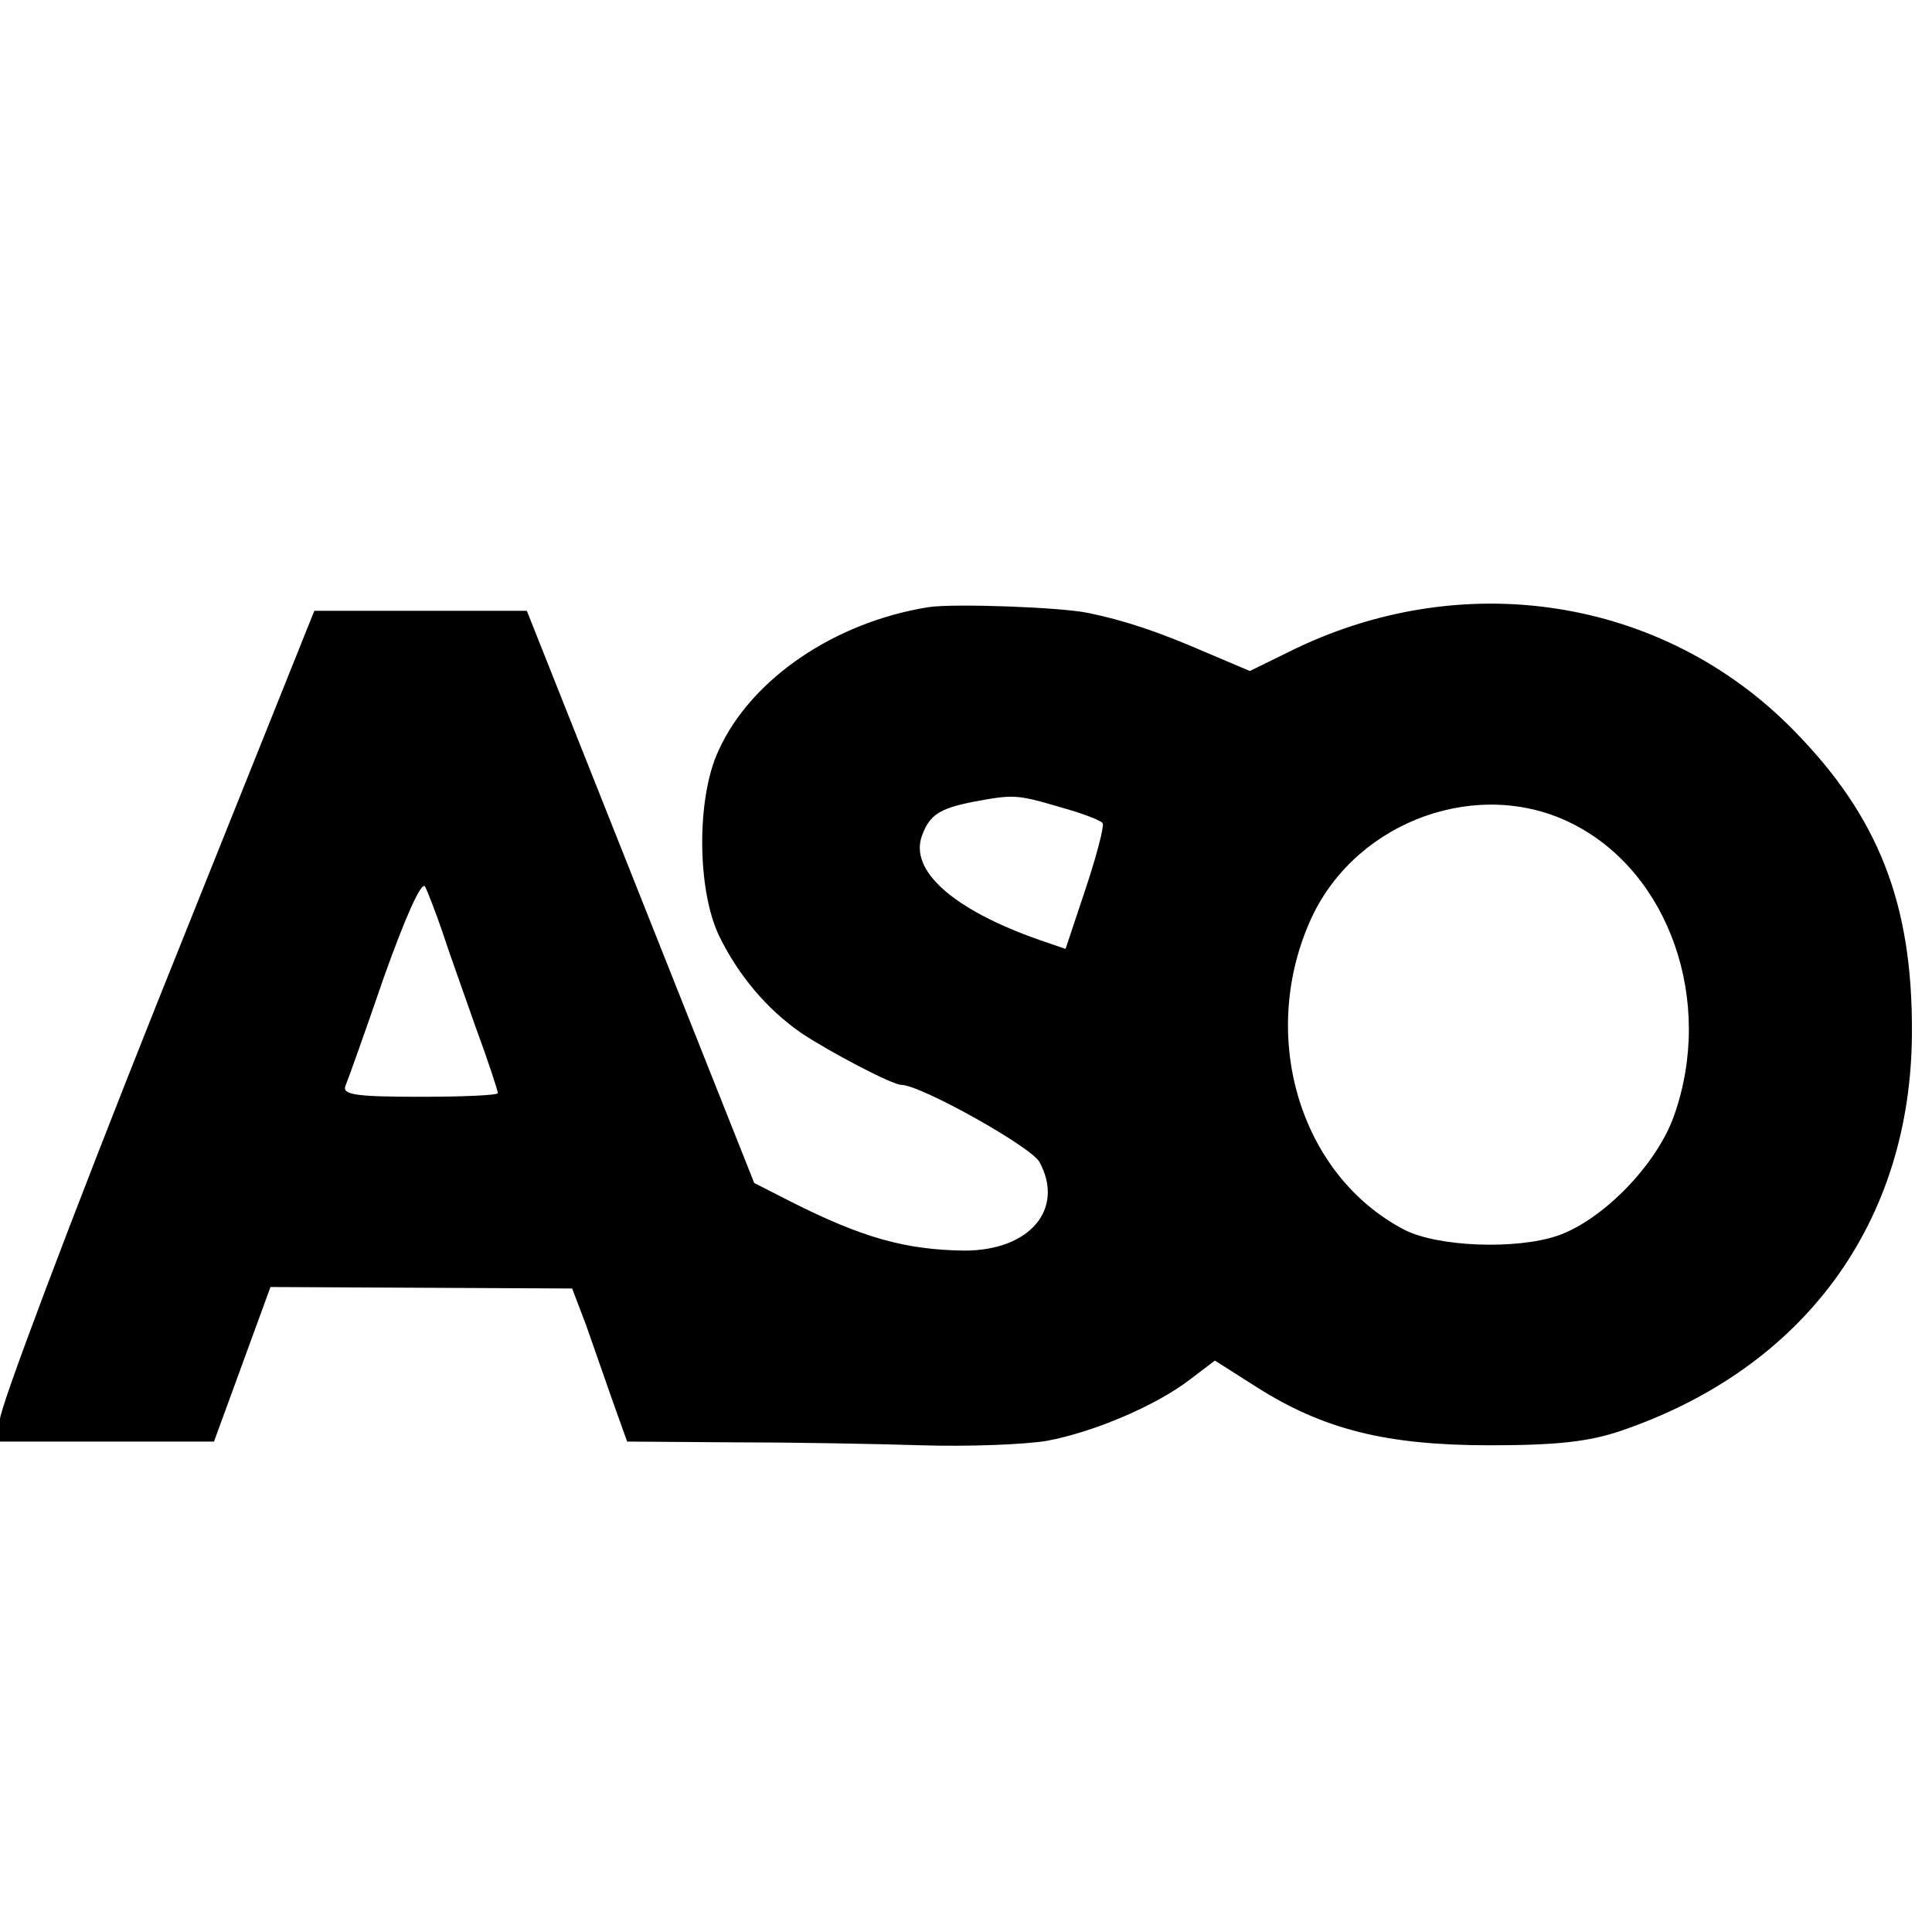 <?xml version="1.0" standalone="no"?>
<!DOCTYPE svg PUBLIC "-//W3C//DTD SVG 20010904//EN"
 "http://www.w3.org/TR/2001/REC-SVG-20010904/DTD/svg10.dtd">
<svg version="1.0" xmlns="http://www.w3.org/2000/svg"
 width="260pt" height="260pt" viewBox="0 0 260 260"
 preserveAspectRatio="xMidYMid meet">
<g transform="translate(0,260) scale(0.1,-0.1)"
fill="#000000" stroke="none">
<path d="M1250 1783 c-126 -20 -239 -96 -283 -193 -30 -64 -29 -188 1 -250 26
-53 64 -98 110 -130 39 -26 123 -70 135 -70 26 0 176 -84 186 -104 34 -63 -13
-119 -101 -119 -79 1 -137 17 -234 66 l-49 25 -153 385 -153 385 -143 0 -143
0 -212 -529 c-116 -291 -211 -543 -211 -559 l0 -30 144 0 144 0 38 104 38 104
203 -1 203 -1 19 -50 c10 -28 26 -75 36 -103 l19 -53 140 -1 c78 0 193 -2 256
-4 63 -2 139 1 169 6 64 12 148 48 193 83 l33 25 55 -35 c91 -58 176 -79 315
-79 91 0 133 5 175 19 248 84 392 281 393 536 1 174 -45 291 -159 407 -176
180 -448 222 -681 105 l-51 -25 -59 25 c-62 27 -109 43 -158 53 -37 8 -181 13
-215 8z m176 -269 c29 -8 56 -18 58 -22 2 -4 -8 -43 -23 -88 l-27 -81 -35 12
c-117 41 -176 94 -158 141 10 27 23 36 69 45 54 10 58 10 116 -7z m691 -23
c130 -66 190 -239 136 -392 -23 -66 -96 -141 -157 -162 -56 -19 -161 -15 -206
8 -142 74 -198 264 -124 422 62 130 226 188 351 124z m-1522 -144 c8 -25 29
-83 45 -129 17 -46 30 -86 30 -89 0 -3 -47 -5 -105 -5 -88 0 -105 3 -100 15 3
7 27 74 52 147 29 81 50 128 55 121 4 -8 14 -34 23 -60z"/>
</g>
</svg>

